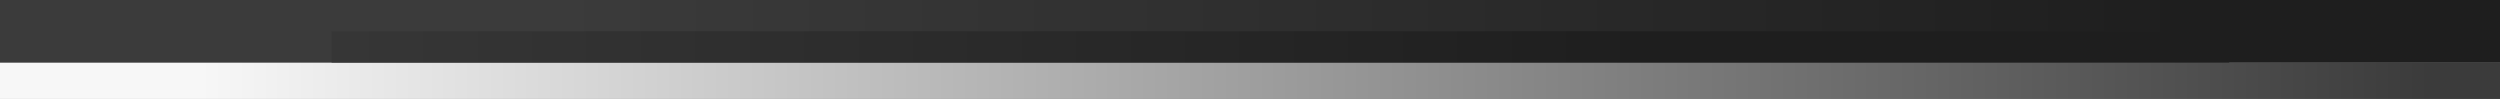 <svg width="1920" height="76" viewBox="0 0 1920 76" fill="none" xmlns="http://www.w3.org/2000/svg">
<rect x="0" y="0" width="1920" height="76" fill="#808080" stroke="none"/>
<g id="Grafismo_Horizontal">
<rect id="Rectangle" x="1920" y="76" width="1920" height="28" transform="rotate(-180 1920 76)" fill="url(#paint0_linear)"/>
<path id="Rectangle Copy 13" fill-rule="evenodd" clip-rule="evenodd" d="M1920 48L0 48V0L1686.12 0L1920 0V48Z" fill="url(#paint1_linear)"/>
<rect id="Rectangle_2" x="1712" y="48" width="1457.33" height="24" transform="rotate(-180 1712 48)" fill="url(#paint2_linear)"/>
</g>
<defs>
<linearGradient id="paint0_linear" x1="3686.18" y1="77.516" x2="1974.06" y2="77.516" gradientUnits="userSpaceOnUse">
<stop stop-color="#F7F7F7"/>
<stop offset="1" stop-color="#3B3B3B"/>
</linearGradient>
<linearGradient id="paint1_linear" x1="426.667" y1="27.783" x2="1680.67" y2="27.783" gradientUnits="userSpaceOnUse">
<stop stop-color="#3B3B3B"/>
<stop offset="1" stop-color="#1E1E1E"/>
</linearGradient>
<linearGradient id="paint2_linear" x1="2158.67" y1="54.165" x2="3370.67" y2="54.165" gradientUnits="userSpaceOnUse">
<stop stop-color="#1E1E1E"/>
<stop offset="1" stop-color="#3B3B3B"/>
</linearGradient>
</defs>
</svg>

